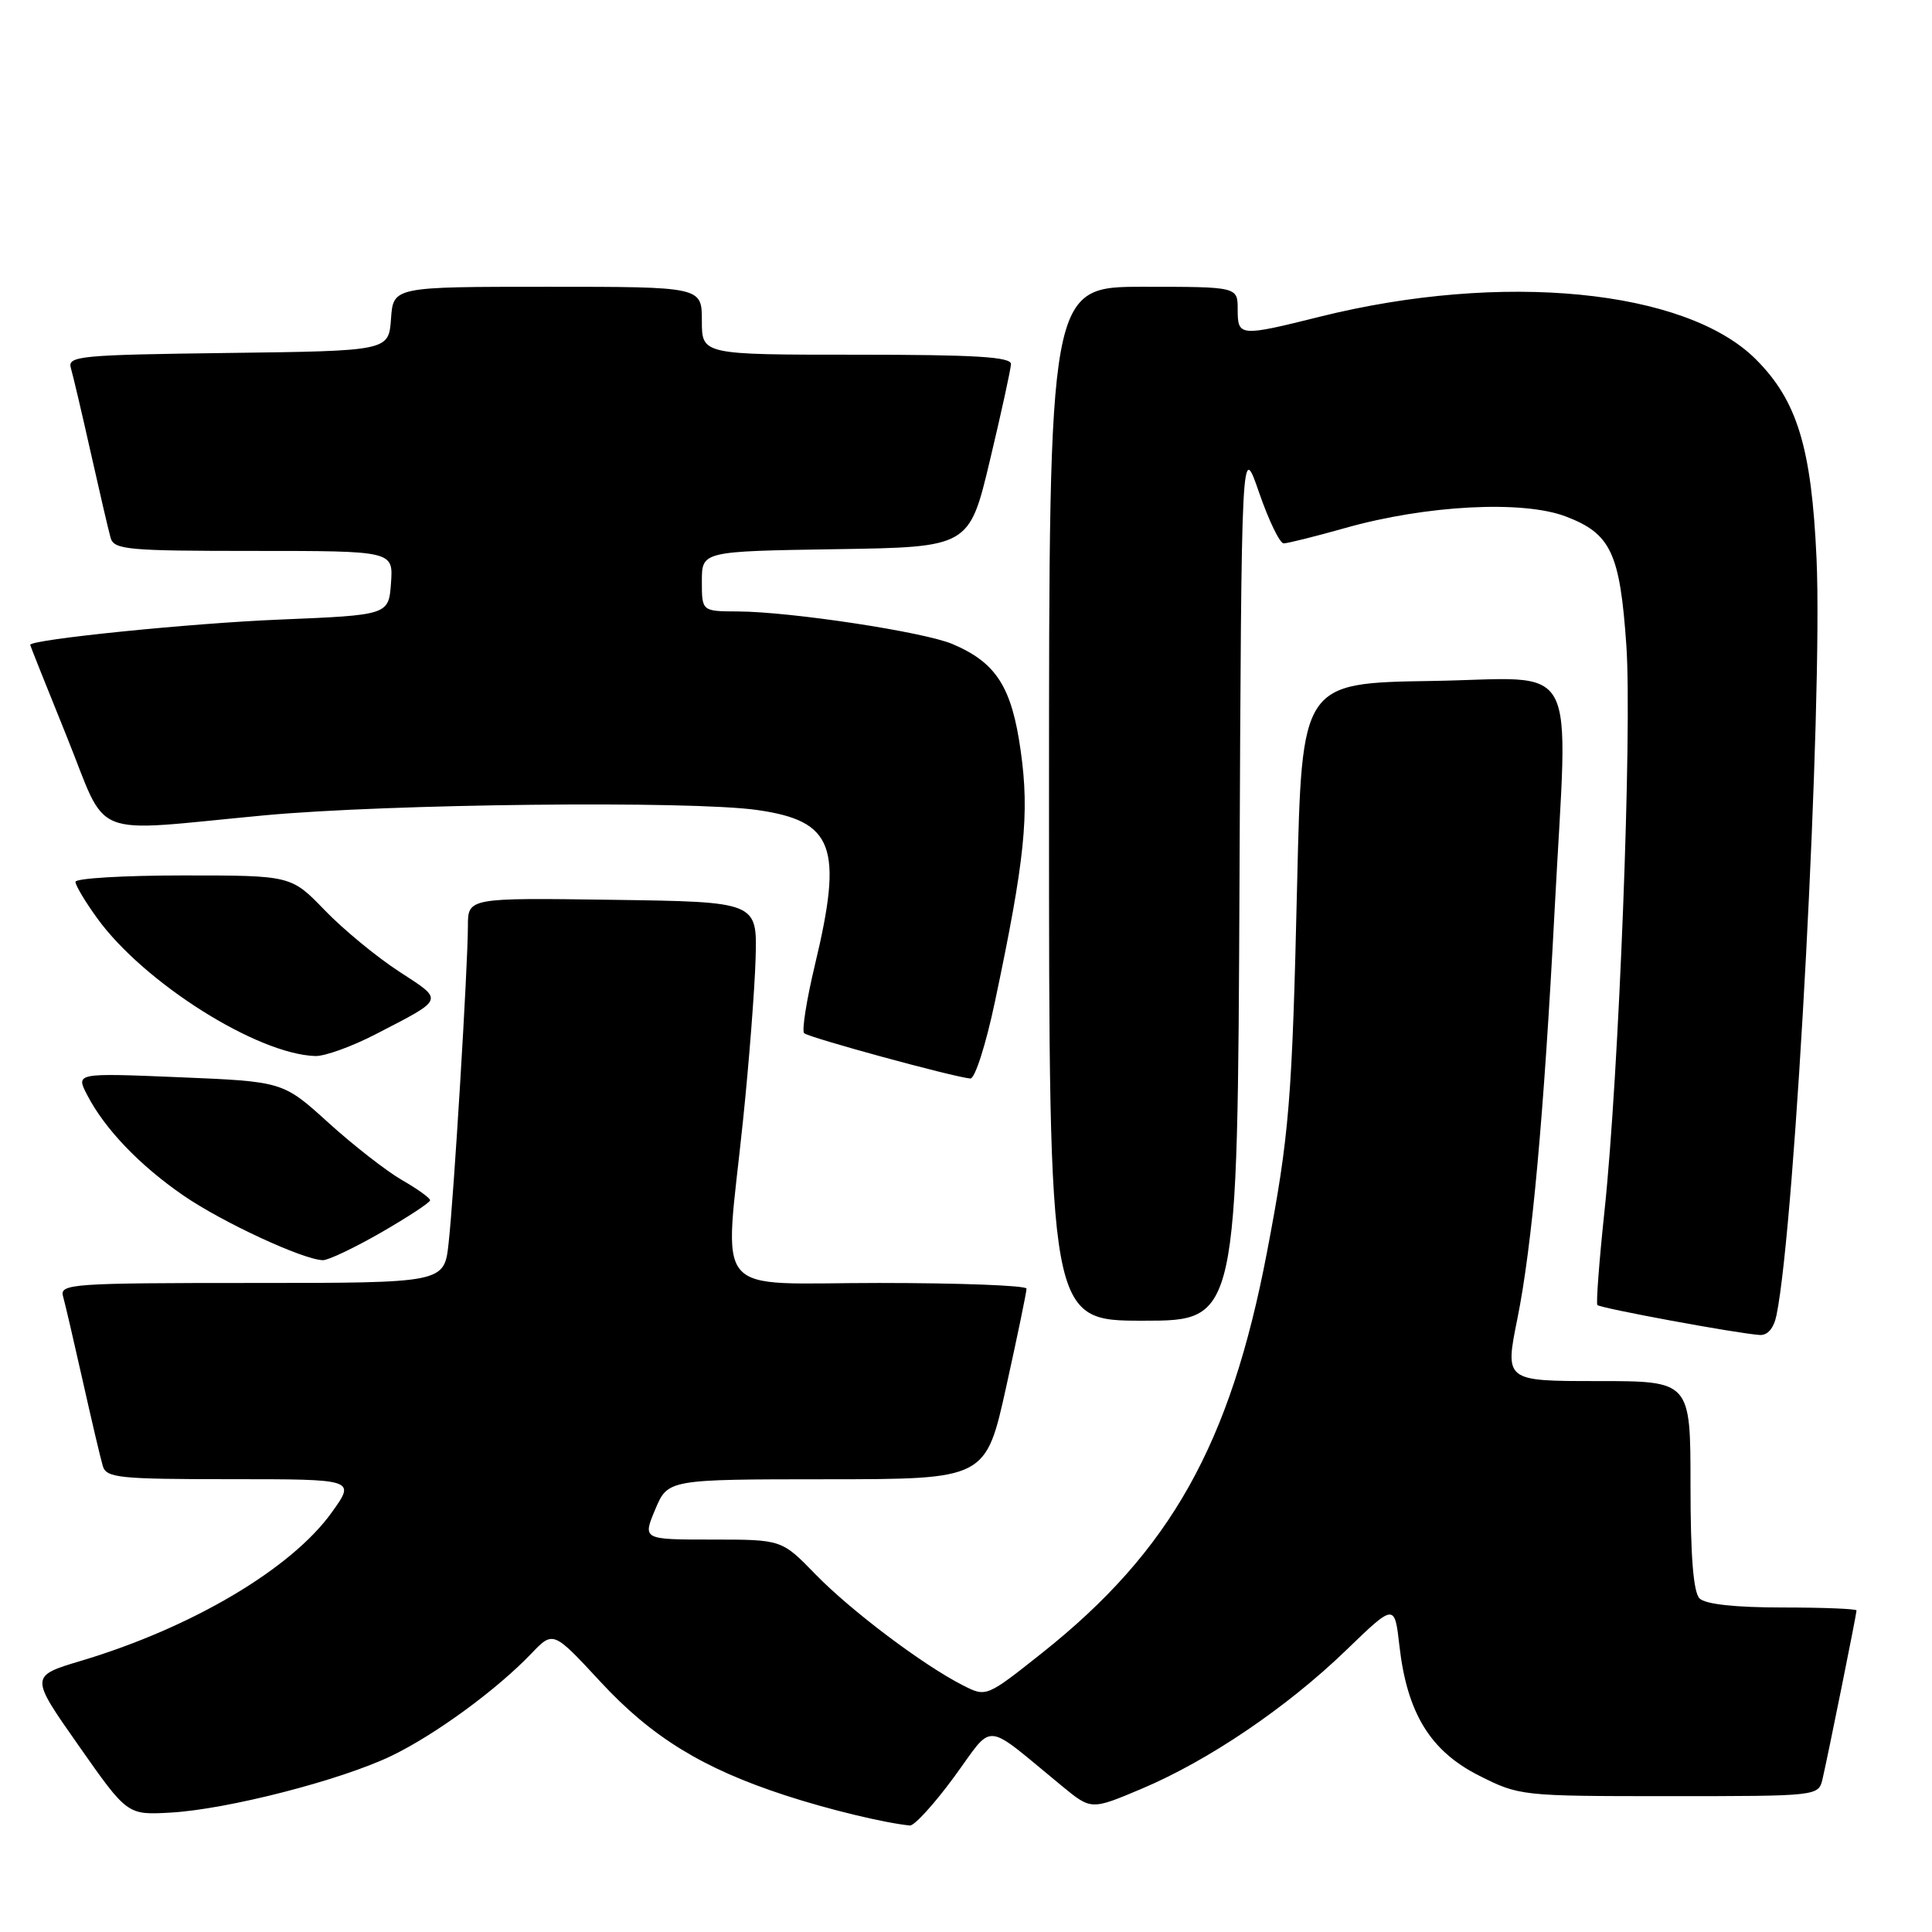 <?xml version="1.0" encoding="UTF-8" standalone="no"?>
<!DOCTYPE svg PUBLIC "-//W3C//DTD SVG 1.1//EN" "http://www.w3.org/Graphics/SVG/1.1/DTD/svg11.dtd" >
<svg xmlns="http://www.w3.org/2000/svg" xmlns:xlink="http://www.w3.org/1999/xlink" version="1.1" viewBox="0 0 256 256">
 <g >
 <path fill="currentColor"
d=" M 126.42 235.46 C 131.82 228.10 130.12 227.96 140.73 236.67 C 144.59 239.84 144.59 239.84 151.23 237.04 C 160.12 233.29 170.50 226.26 178.35 218.68 C 184.79 212.46 184.79 212.46 185.43 218.08 C 186.44 226.97 189.51 232.00 195.93 235.25 C 201.31 237.97 201.54 238.00 221.16 238.00 C 240.87 238.00 240.96 237.99 241.49 235.75 C 242.20 232.71 246.00 213.88 246.00 213.39 C 246.00 213.18 241.59 213.00 236.20 213.00 C 229.91 213.00 225.97 212.57 225.20 211.80 C 224.38 210.98 224.00 206.20 224.00 196.80 C 224.00 183.00 224.00 183.00 211.69 183.00 C 199.39 183.00 199.39 183.00 201.07 174.69 C 202.99 165.19 204.57 147.85 206.00 120.50 C 207.78 86.45 209.63 89.91 189.75 90.23 C 172.50 90.50 172.50 90.50 171.88 117.00 C 171.21 145.93 170.85 150.38 167.87 165.98 C 163.01 191.40 155.10 205.50 138.10 219.01 C 130.69 224.89 130.69 224.89 127.60 223.32 C 122.33 220.65 112.72 213.41 108.04 208.59 C 103.58 204.00 103.58 204.00 94.37 204.00 C 85.15 204.00 85.15 204.00 86.82 200.01 C 88.50 196.02 88.50 196.02 109.56 196.01 C 130.62 196.00 130.62 196.00 133.33 183.75 C 134.82 177.01 136.03 171.16 136.02 170.75 C 136.01 170.34 127.22 170.00 116.50 170.00 C 93.91 170.00 95.97 172.45 98.45 148.50 C 99.25 140.80 100.00 131.12 100.12 127.00 C 100.34 119.50 100.34 119.50 81.17 119.23 C 62.00 118.96 62.00 118.96 62.00 122.73 C 61.99 128.11 60.14 158.51 59.44 164.75 C 58.86 170.00 58.86 170.00 33.36 170.00 C 9.56 170.00 7.90 170.12 8.35 171.75 C 8.62 172.71 9.80 177.78 10.97 183.00 C 12.14 188.22 13.33 193.29 13.62 194.25 C 14.08 195.83 15.78 196.00 30.63 196.00 C 47.12 196.00 47.12 196.00 43.96 200.40 C 38.60 207.88 25.41 215.68 10.73 220.07 C 3.96 222.10 3.96 222.10 10.42 231.30 C 16.87 240.50 16.87 240.50 22.58 240.18 C 30.11 239.76 45.16 235.89 51.87 232.66 C 57.67 229.86 65.80 223.92 70.40 219.11 C 73.30 216.08 73.30 216.08 79.58 222.86 C 86.35 230.17 93.09 234.32 104.07 237.90 C 109.76 239.76 117.09 241.53 120.56 241.89 C 121.14 241.95 123.78 239.06 126.42 235.46 Z  M 235.40 174.25 C 237.90 162.00 241.55 92.88 240.70 74.00 C 240.04 59.31 238.14 53.09 232.67 47.62 C 223.39 38.33 199.06 35.95 174.91 41.96 C 164.24 44.62 164.00 44.60 164.00 41.00 C 164.00 38.00 164.00 38.00 151.50 38.00 C 139.00 38.00 139.00 38.00 139.00 106.50 C 139.00 175.00 139.00 175.00 151.49 175.00 C 163.98 175.00 163.98 175.00 164.24 116.75 C 164.50 58.50 164.50 58.50 166.83 65.25 C 168.11 68.96 169.58 72.00 170.09 72.00 C 170.61 72.00 174.28 71.08 178.26 69.96 C 188.98 66.93 201.79 66.26 207.49 68.44 C 213.46 70.72 214.65 73.27 215.50 85.51 C 216.28 96.85 214.52 142.45 212.60 160.50 C 211.90 167.10 211.48 172.69 211.66 172.92 C 212.01 173.34 230.13 176.69 233.17 176.89 C 234.23 176.96 235.04 176.00 235.40 174.25 Z  M 50.54 163.29 C 54.09 161.24 57.00 159.33 56.99 159.04 C 56.99 158.74 55.30 157.53 53.24 156.35 C 51.18 155.16 46.80 151.74 43.50 148.75 C 37.50 143.31 37.50 143.31 23.77 142.74 C 10.04 142.17 10.04 142.17 11.54 145.07 C 13.87 149.58 18.48 154.40 24.30 158.41 C 29.46 161.96 40.18 166.93 42.79 166.98 C 43.51 166.99 46.99 165.33 50.54 163.29 Z  M 131.83 132.75 C 135.80 113.97 136.43 107.85 135.25 99.50 C 134.06 91.02 132.02 87.81 126.21 85.34 C 122.42 83.73 104.76 81.05 97.75 81.02 C 93.00 81.00 93.00 81.00 93.00 77.02 C 93.00 73.05 93.00 73.05 110.72 72.77 C 128.43 72.50 128.43 72.50 131.17 61.00 C 132.68 54.67 133.93 48.94 133.96 48.25 C 133.99 47.29 129.26 47.00 113.50 47.00 C 93.00 47.00 93.00 47.00 93.00 42.50 C 93.00 38.00 93.00 38.00 72.56 38.00 C 52.11 38.00 52.11 38.00 51.81 42.25 C 51.50 46.50 51.50 46.50 30.19 46.77 C 10.53 47.02 8.92 47.17 9.39 48.77 C 9.67 49.72 10.86 54.77 12.03 60.00 C 13.20 65.22 14.38 70.29 14.65 71.25 C 15.09 72.84 16.87 73.00 33.62 73.00 C 52.11 73.00 52.11 73.00 51.81 77.25 C 51.50 81.50 51.50 81.50 37.00 82.10 C 25.25 82.58 4.00 84.74 4.00 85.45 C 4.00 85.54 6.17 90.99 8.83 97.56 C 14.45 111.47 11.40 110.25 35.00 108.04 C 51.39 106.51 91.51 106.07 100.33 107.33 C 110.49 108.78 111.75 112.16 107.97 127.90 C 106.87 132.51 106.23 136.56 106.55 136.90 C 107.11 137.47 126.31 142.71 128.58 142.91 C 129.18 142.96 130.64 138.39 131.83 132.75 Z  M 49.78 137.04 C 59.00 132.27 58.87 132.63 52.88 128.73 C 49.92 126.81 45.49 123.16 43.04 120.62 C 38.58 116.00 38.58 116.00 24.29 116.00 C 16.43 116.00 10.00 116.38 10.00 116.85 C 10.00 117.32 11.30 119.50 12.90 121.70 C 19.07 130.22 34.07 139.69 41.78 139.93 C 43.03 139.97 46.63 138.67 49.78 137.04 Z "/>
</g>
</svg>